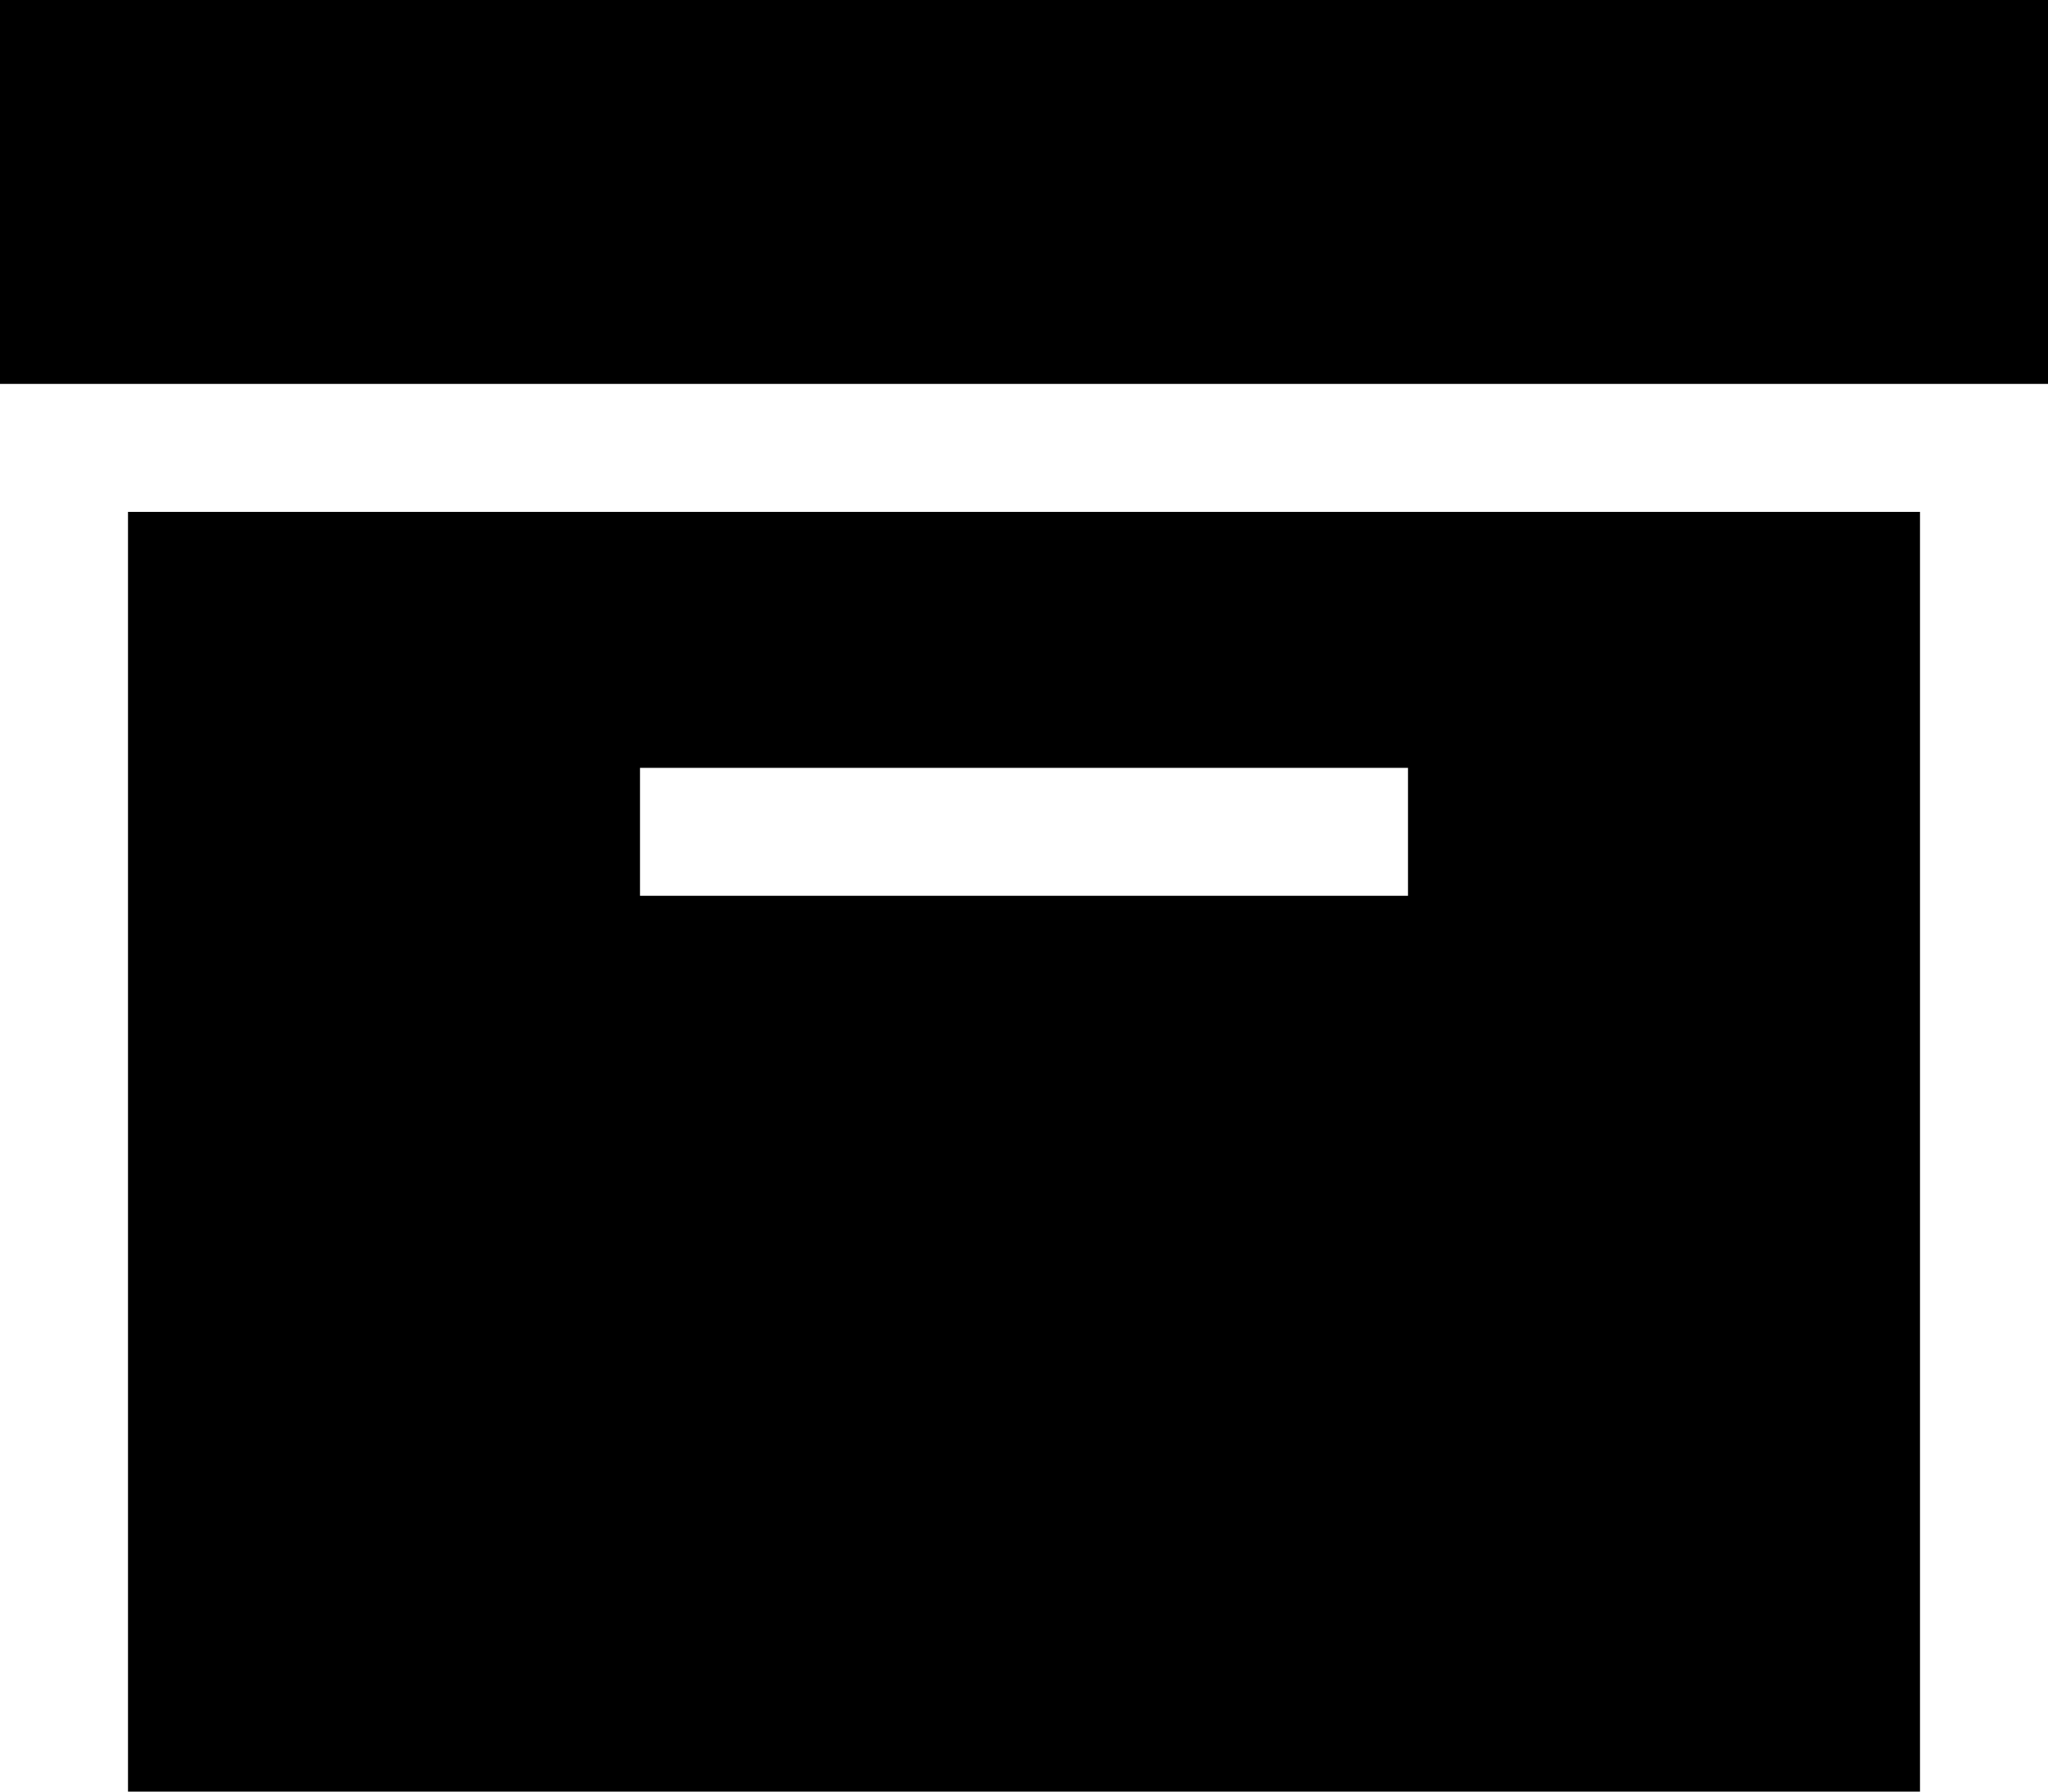 <svg xmlns="http://www.w3.org/2000/svg" viewBox="0 0 512 448">
    <path d="M 512 0 L 512 96 L 0 96 L 0 0 L 512 0 L 512 0 Z M 32 128 L 480 128 L 480 448 L 32 448 L 32 128 L 32 128 Z M 160 192 L 160 224 L 176 224 L 336 224 L 352 224 L 352 192 L 336 192 L 176 192 L 160 192 L 160 192 Z"/>
</svg>
